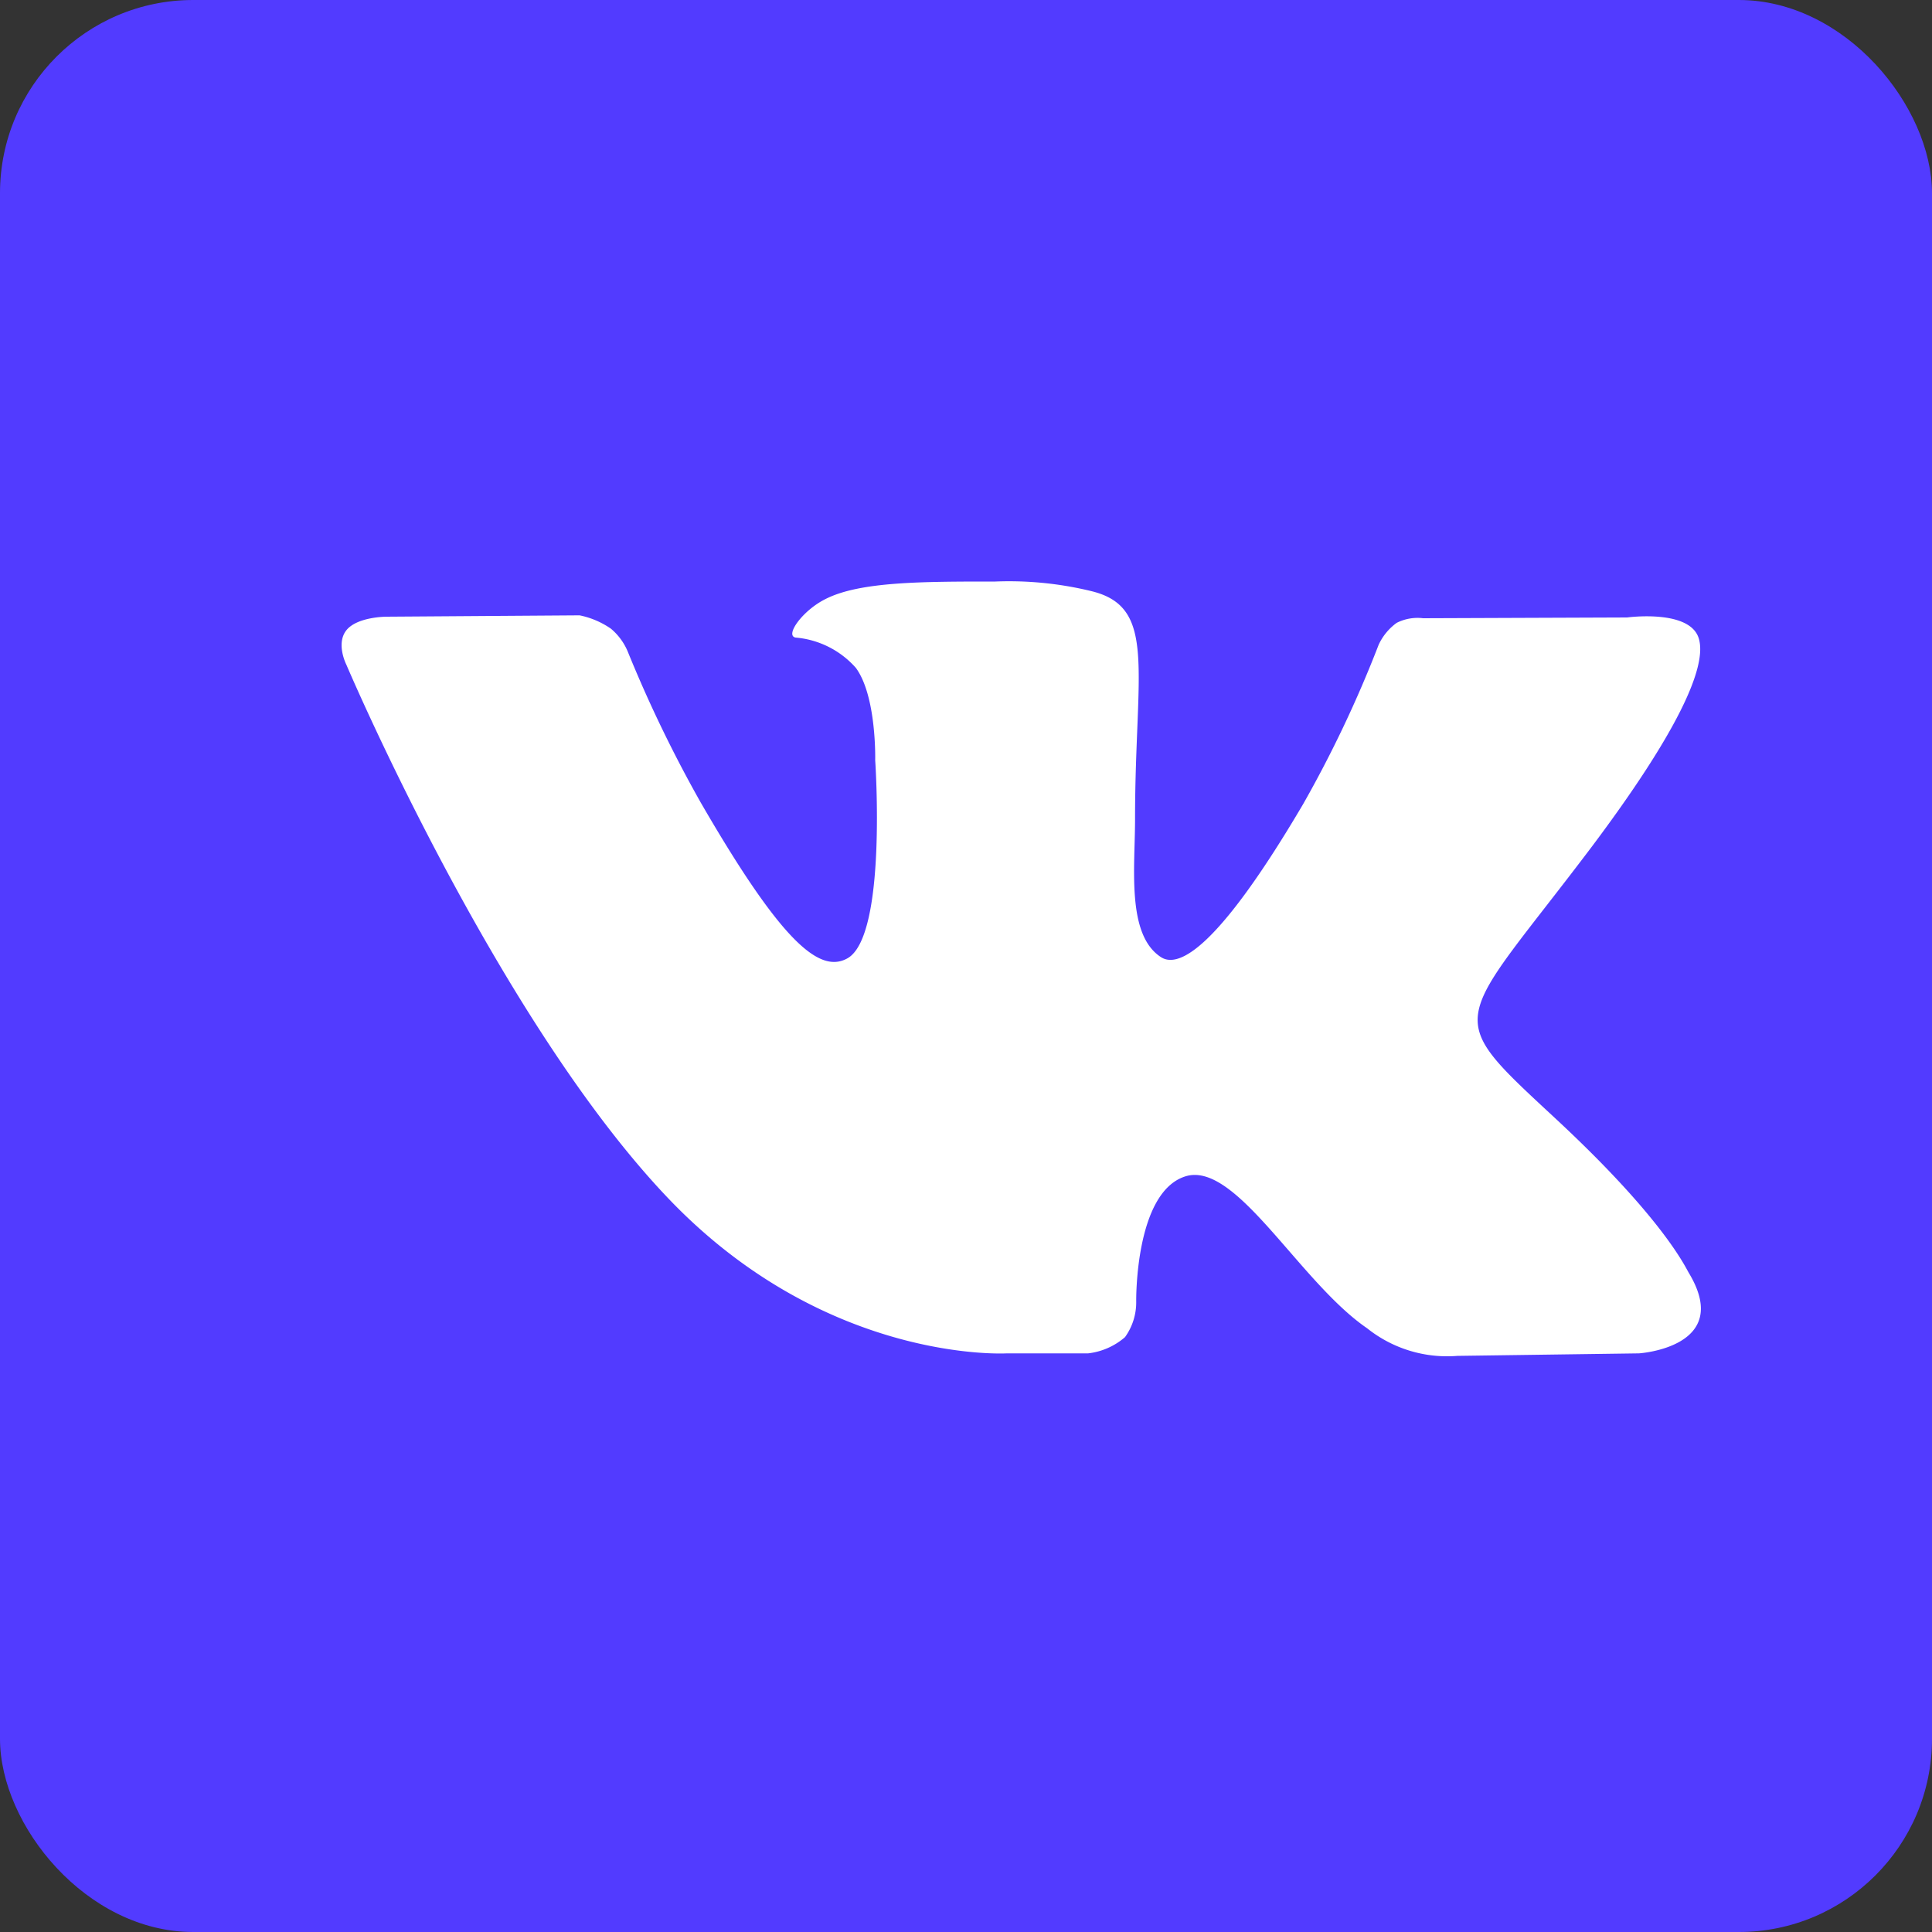 <svg id="Слой_1" data-name="Слой 1" xmlns="http://www.w3.org/2000/svg" viewBox="0 0 100 100"><rect x="0" y="0" width="100" height="100" fill="#333333" stroke="none"/><defs><style>.cls-1{fill:#523bff;}.cls-2{fill:#fff;fill-rule:evenodd;}</style></defs><title>icons</title><rect class="cls-1" width="100" height="100" rx="10"/><path id="vk_alt" class="cls-2" d="M52.11,70.05h4.21a3.53,3.53,0,0,0,1.91-.84,3.08,3.08,0,0,0,.58-1.85s-.08-5.64,2.54-6.47,5.89,5.45,9.41,7.86a6.63,6.63,0,0,0,4.67,1.43l9.4-.13s4.91-.31,2.58-4.17c-.19-.32-1.36-2.86-7-8.08-5.89-5.47-5.1-4.59,2-14,4.32-5.76,6-9.28,5.51-10.78s-3.7-1.06-3.7-1.06L73.66,32a2.39,2.39,0,0,0-1.37.24,2.91,2.91,0,0,0-.93,1.13,61.8,61.8,0,0,1-3.91,8.25c-4.71,8-6.59,8.42-7.36,7.92-1.79-1.16-1.34-4.65-1.34-7.13,0-7.75,1.17-11-2.29-11.82a18,18,0,0,0-4.94-.49c-3.77,0-7,0-8.78.9-1.2.59-2.13,1.9-1.56,2a4.69,4.69,0,0,1,3.12,1.57c1.08,1.47,1,4.78,1,4.78s.63,9.13-1.45,10.26c-1.43.78-3.38-.81-7.58-8.07a67.71,67.71,0,0,1-3.78-7.82,3.11,3.11,0,0,0-.87-1.18A4.38,4.38,0,0,0,30,31.85l-10,.07s-1.51,0-2.07.7,0,1.79,0,1.79S25.75,52.82,34.66,62.1c8.17,8.5,17.45,7.95,17.45,7.95Z"/></svg>